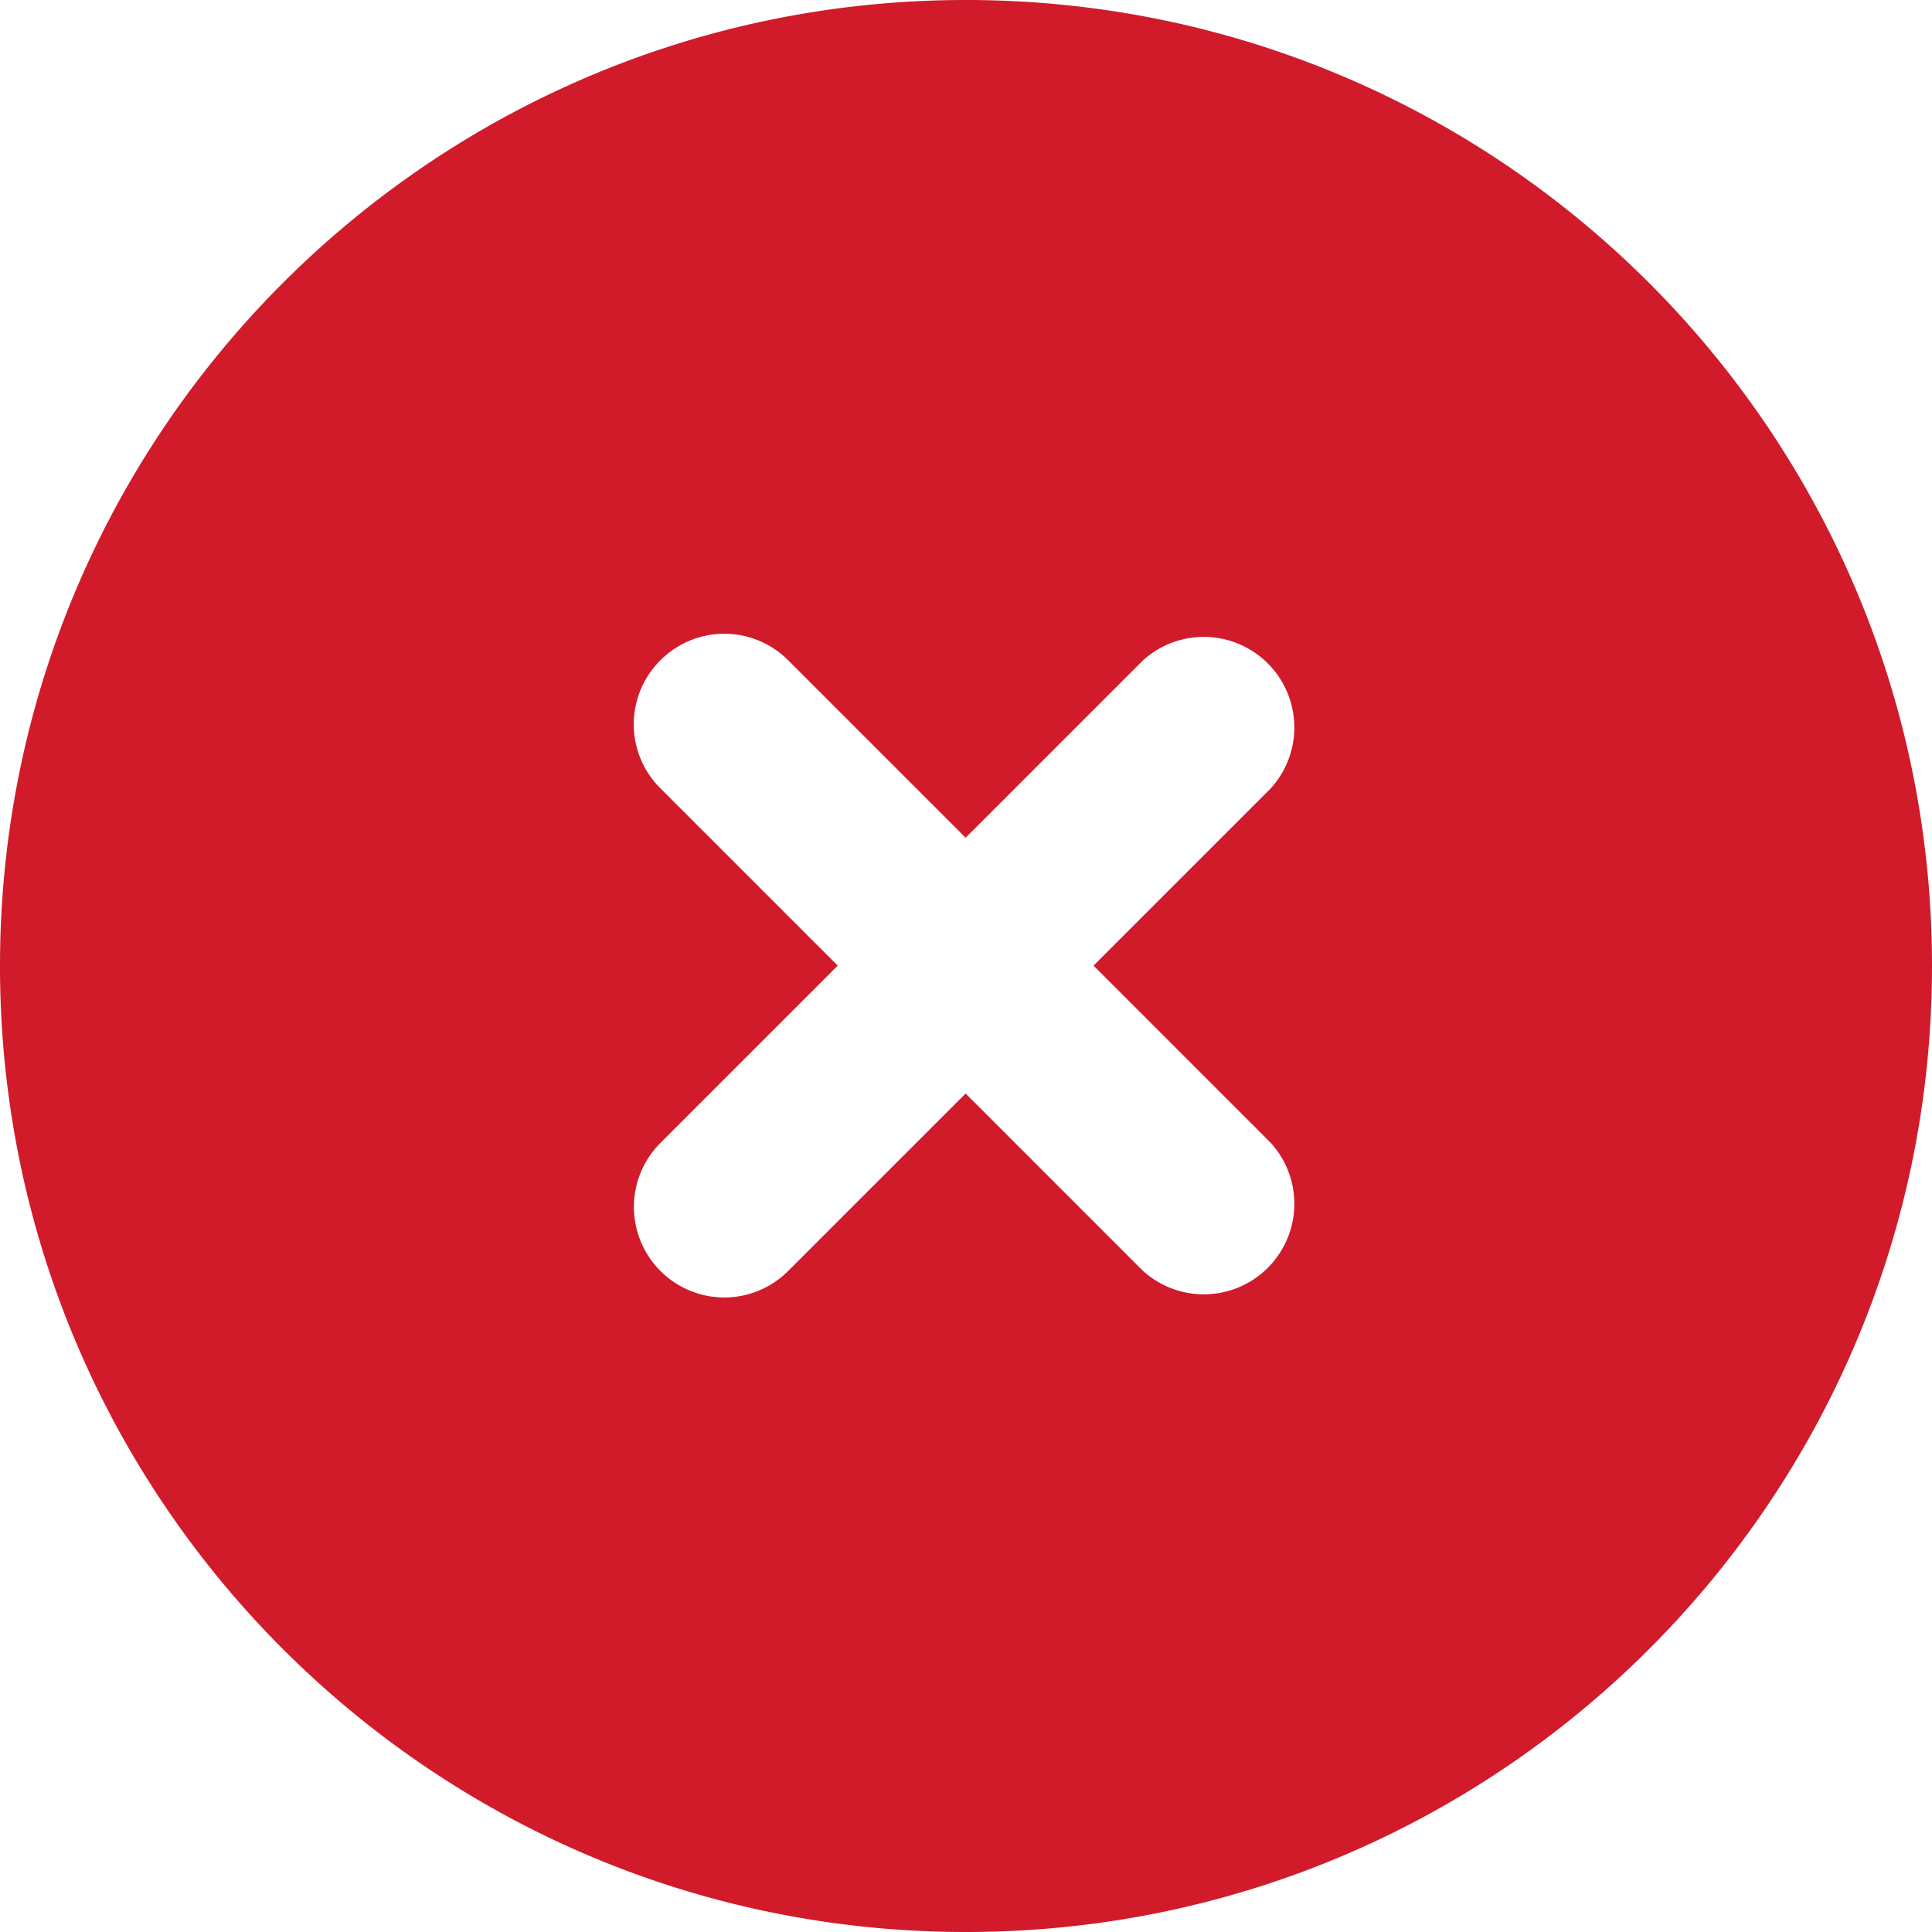 <svg xmlns="http://www.w3.org/2000/svg" width="30" height="30" fill="none"><path fill="#D11A2A" d="M15 30c8.285 0 15-6.715 15-15S23.285 0 15 0 0 6.715 0 15s6.715 15 15 15Zm-4.746-19.746a1.4 1.4 0 0 1 1.986 0l2.754 2.754 2.754-2.754a1.406 1.406 0 0 1 1.986 1.986l-2.754 2.754 2.754 2.754a1.406 1.406 0 0 1-1.986 1.986l-2.754-2.754-2.754 2.754a1.4 1.4 0 0 1-1.986 0 1.406 1.406 0 0 1 0-1.986l2.754-2.754-2.754-2.754a1.4 1.4 0 0 1 0-1.986Z"/></svg>